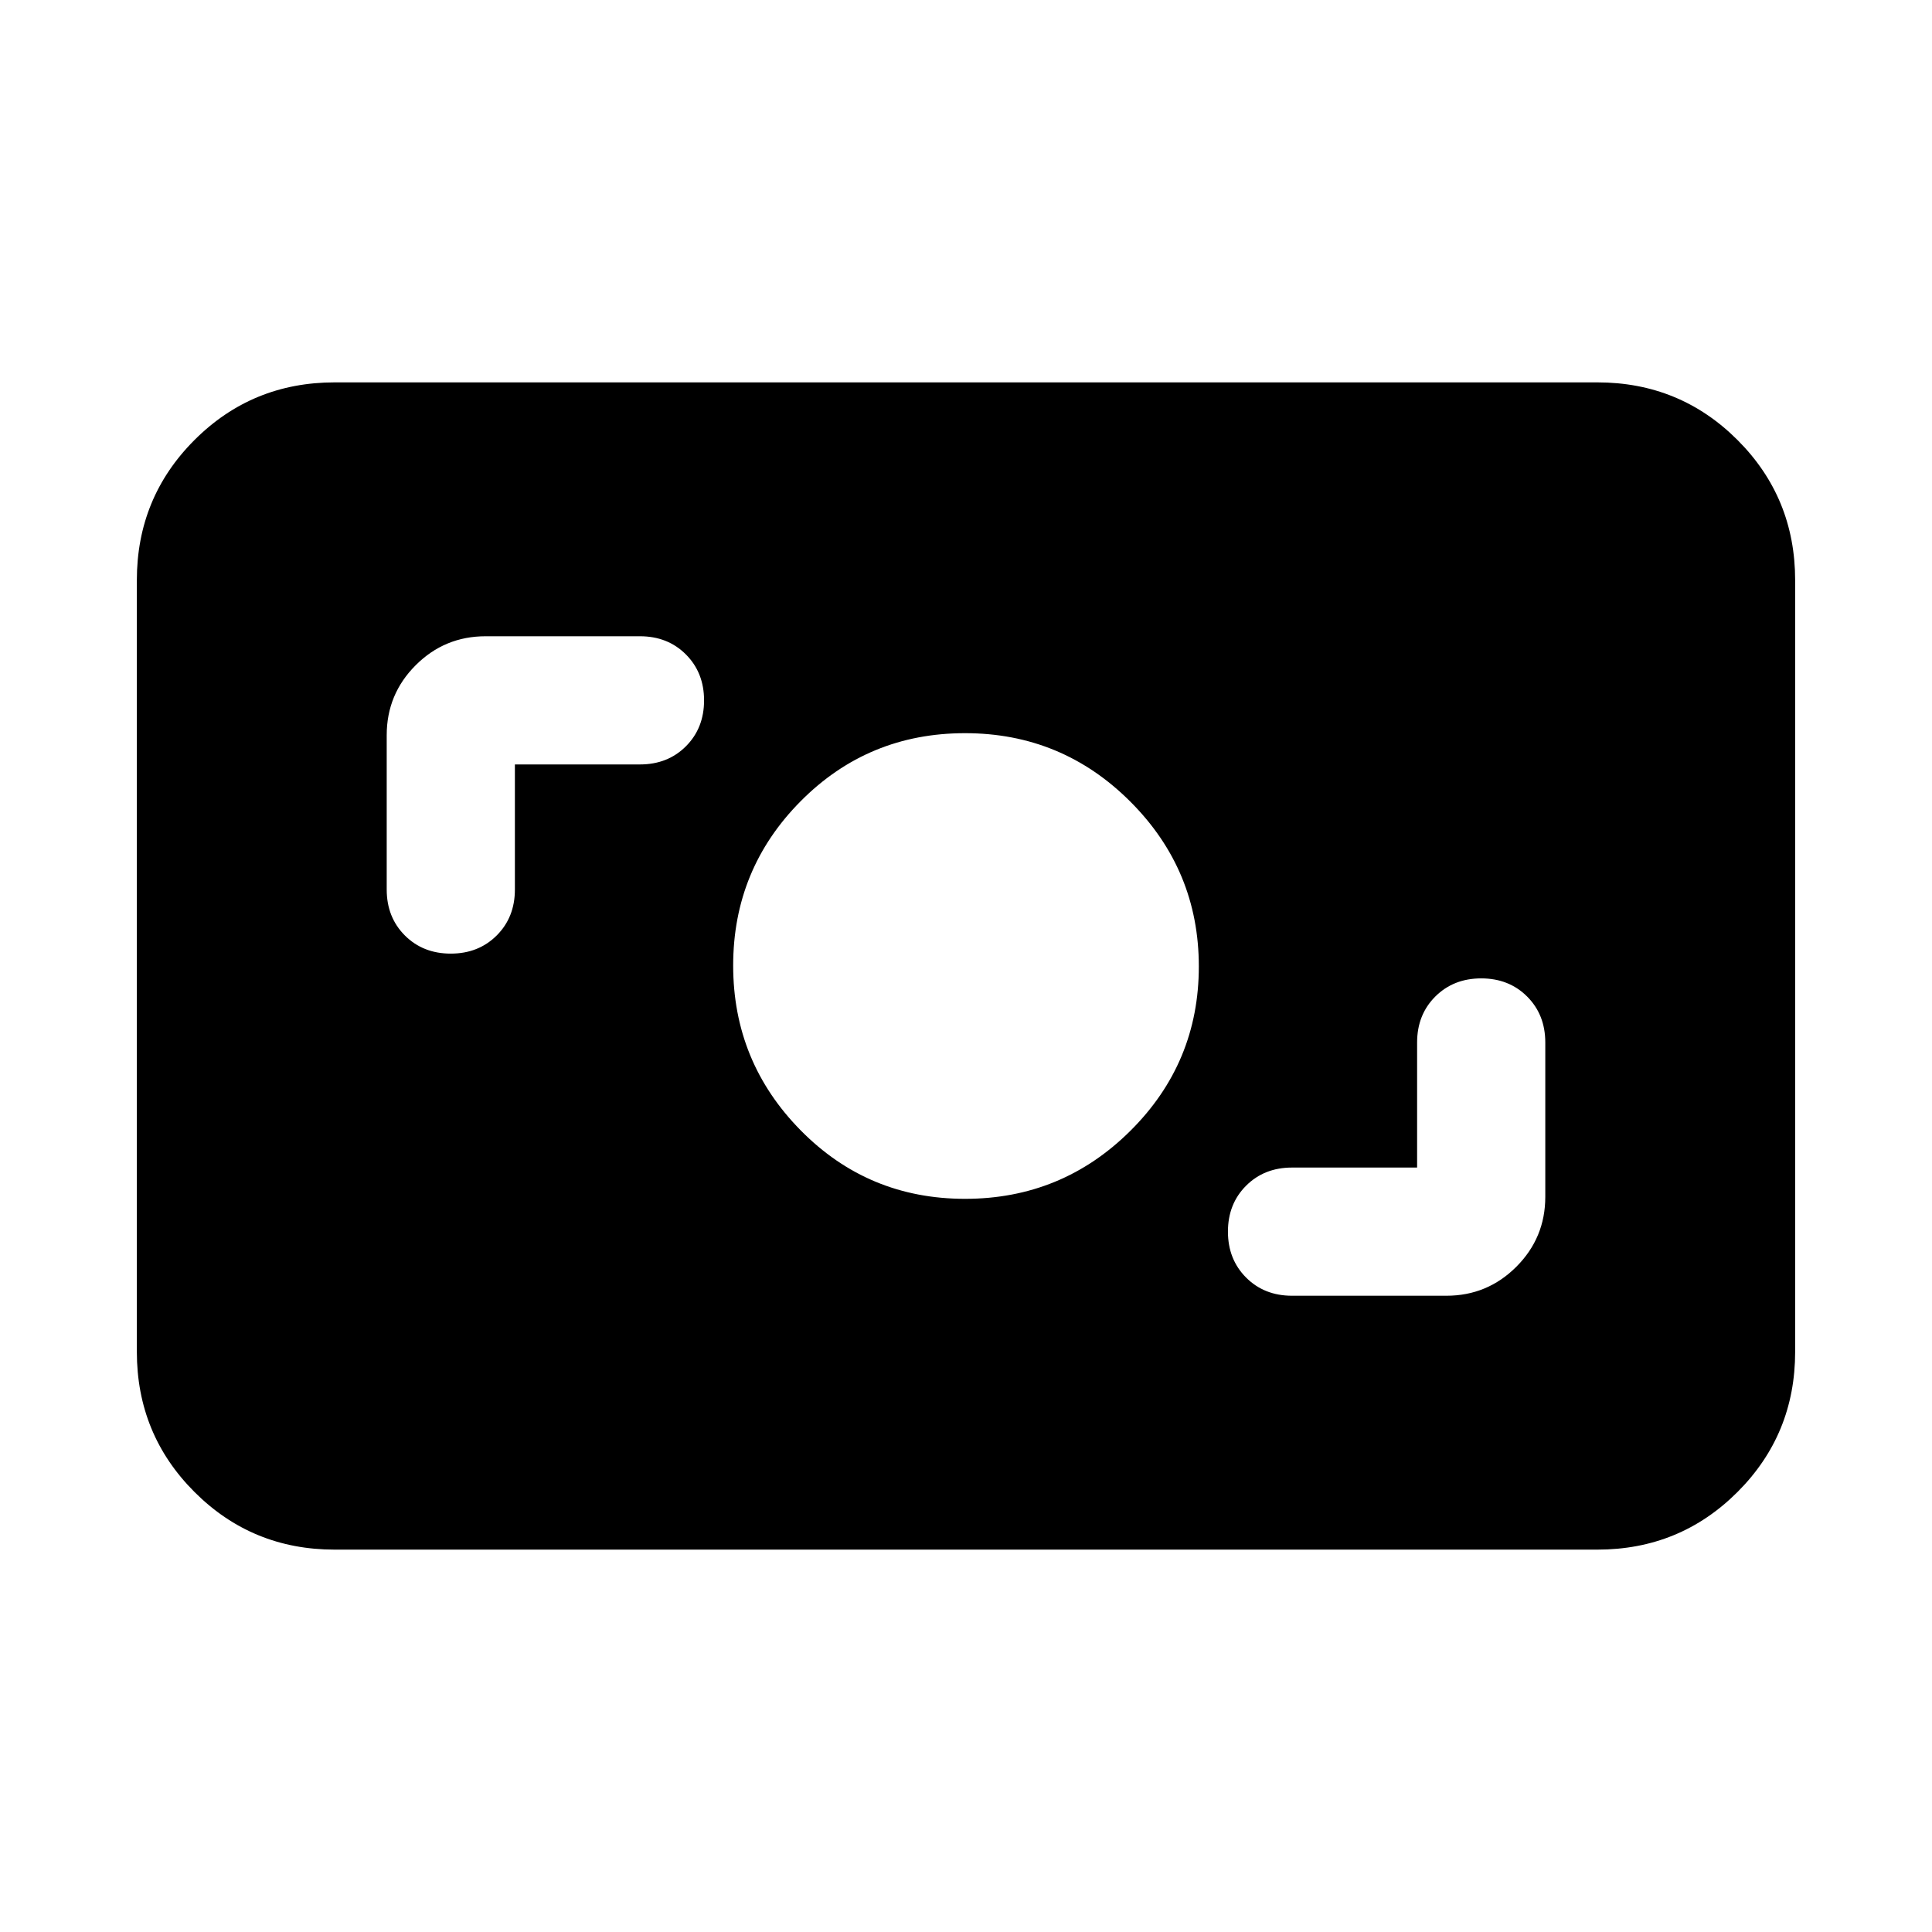 <svg xmlns="http://www.w3.org/2000/svg" height="24" viewBox="0 -960 960 960" width="24"><path d="M166.309-190.001q-41.033 0-69.67-28.638Q68-247.276 68-288.309v-383.382q0-41.033 28.638-69.67 28.637-28.638 69.67-28.638h627.382q41.033 0 69.67 28.638 28.638 28.637 28.638 69.67v383.382q0 41.033-28.638 69.67-28.637 28.638-69.67 28.638H166.309Zm537.845-189.845H642q-13.8 0-22.823 9.018t-9.023 22.81q0 13.792 9.023 22.828T642-316.154h76.692q20.365 0 34.76-14.394 14.394-14.395 14.394-34.76V-442q0-13.8-9.018-22.823t-22.81-9.023q-13.792 0-22.828 9.023T704.154-442v62.154Zm-224.625 15.537q48.145 0 82.154-33.803 34.008-33.802 34.008-81.653 0-47.85-34.008-81.888-34.009-34.038-82.154-34.038-48.144 0-81.682 33.803-33.538 33.802-33.538 81.653 0 47.85 33.538 81.888 33.538 34.038 81.682 34.038ZM255.846-580.154H318q13.8 0 22.823-9.018t9.023-22.81q0-13.792-9.023-22.828T318-643.846h-76.692q-20.365 0-34.76 14.394-14.394 14.395-14.394 34.76V-518q0 13.8 9.018 22.823t22.81 9.023q13.792 0 22.828-9.023T255.846-518v-62.154Z"/></svg>